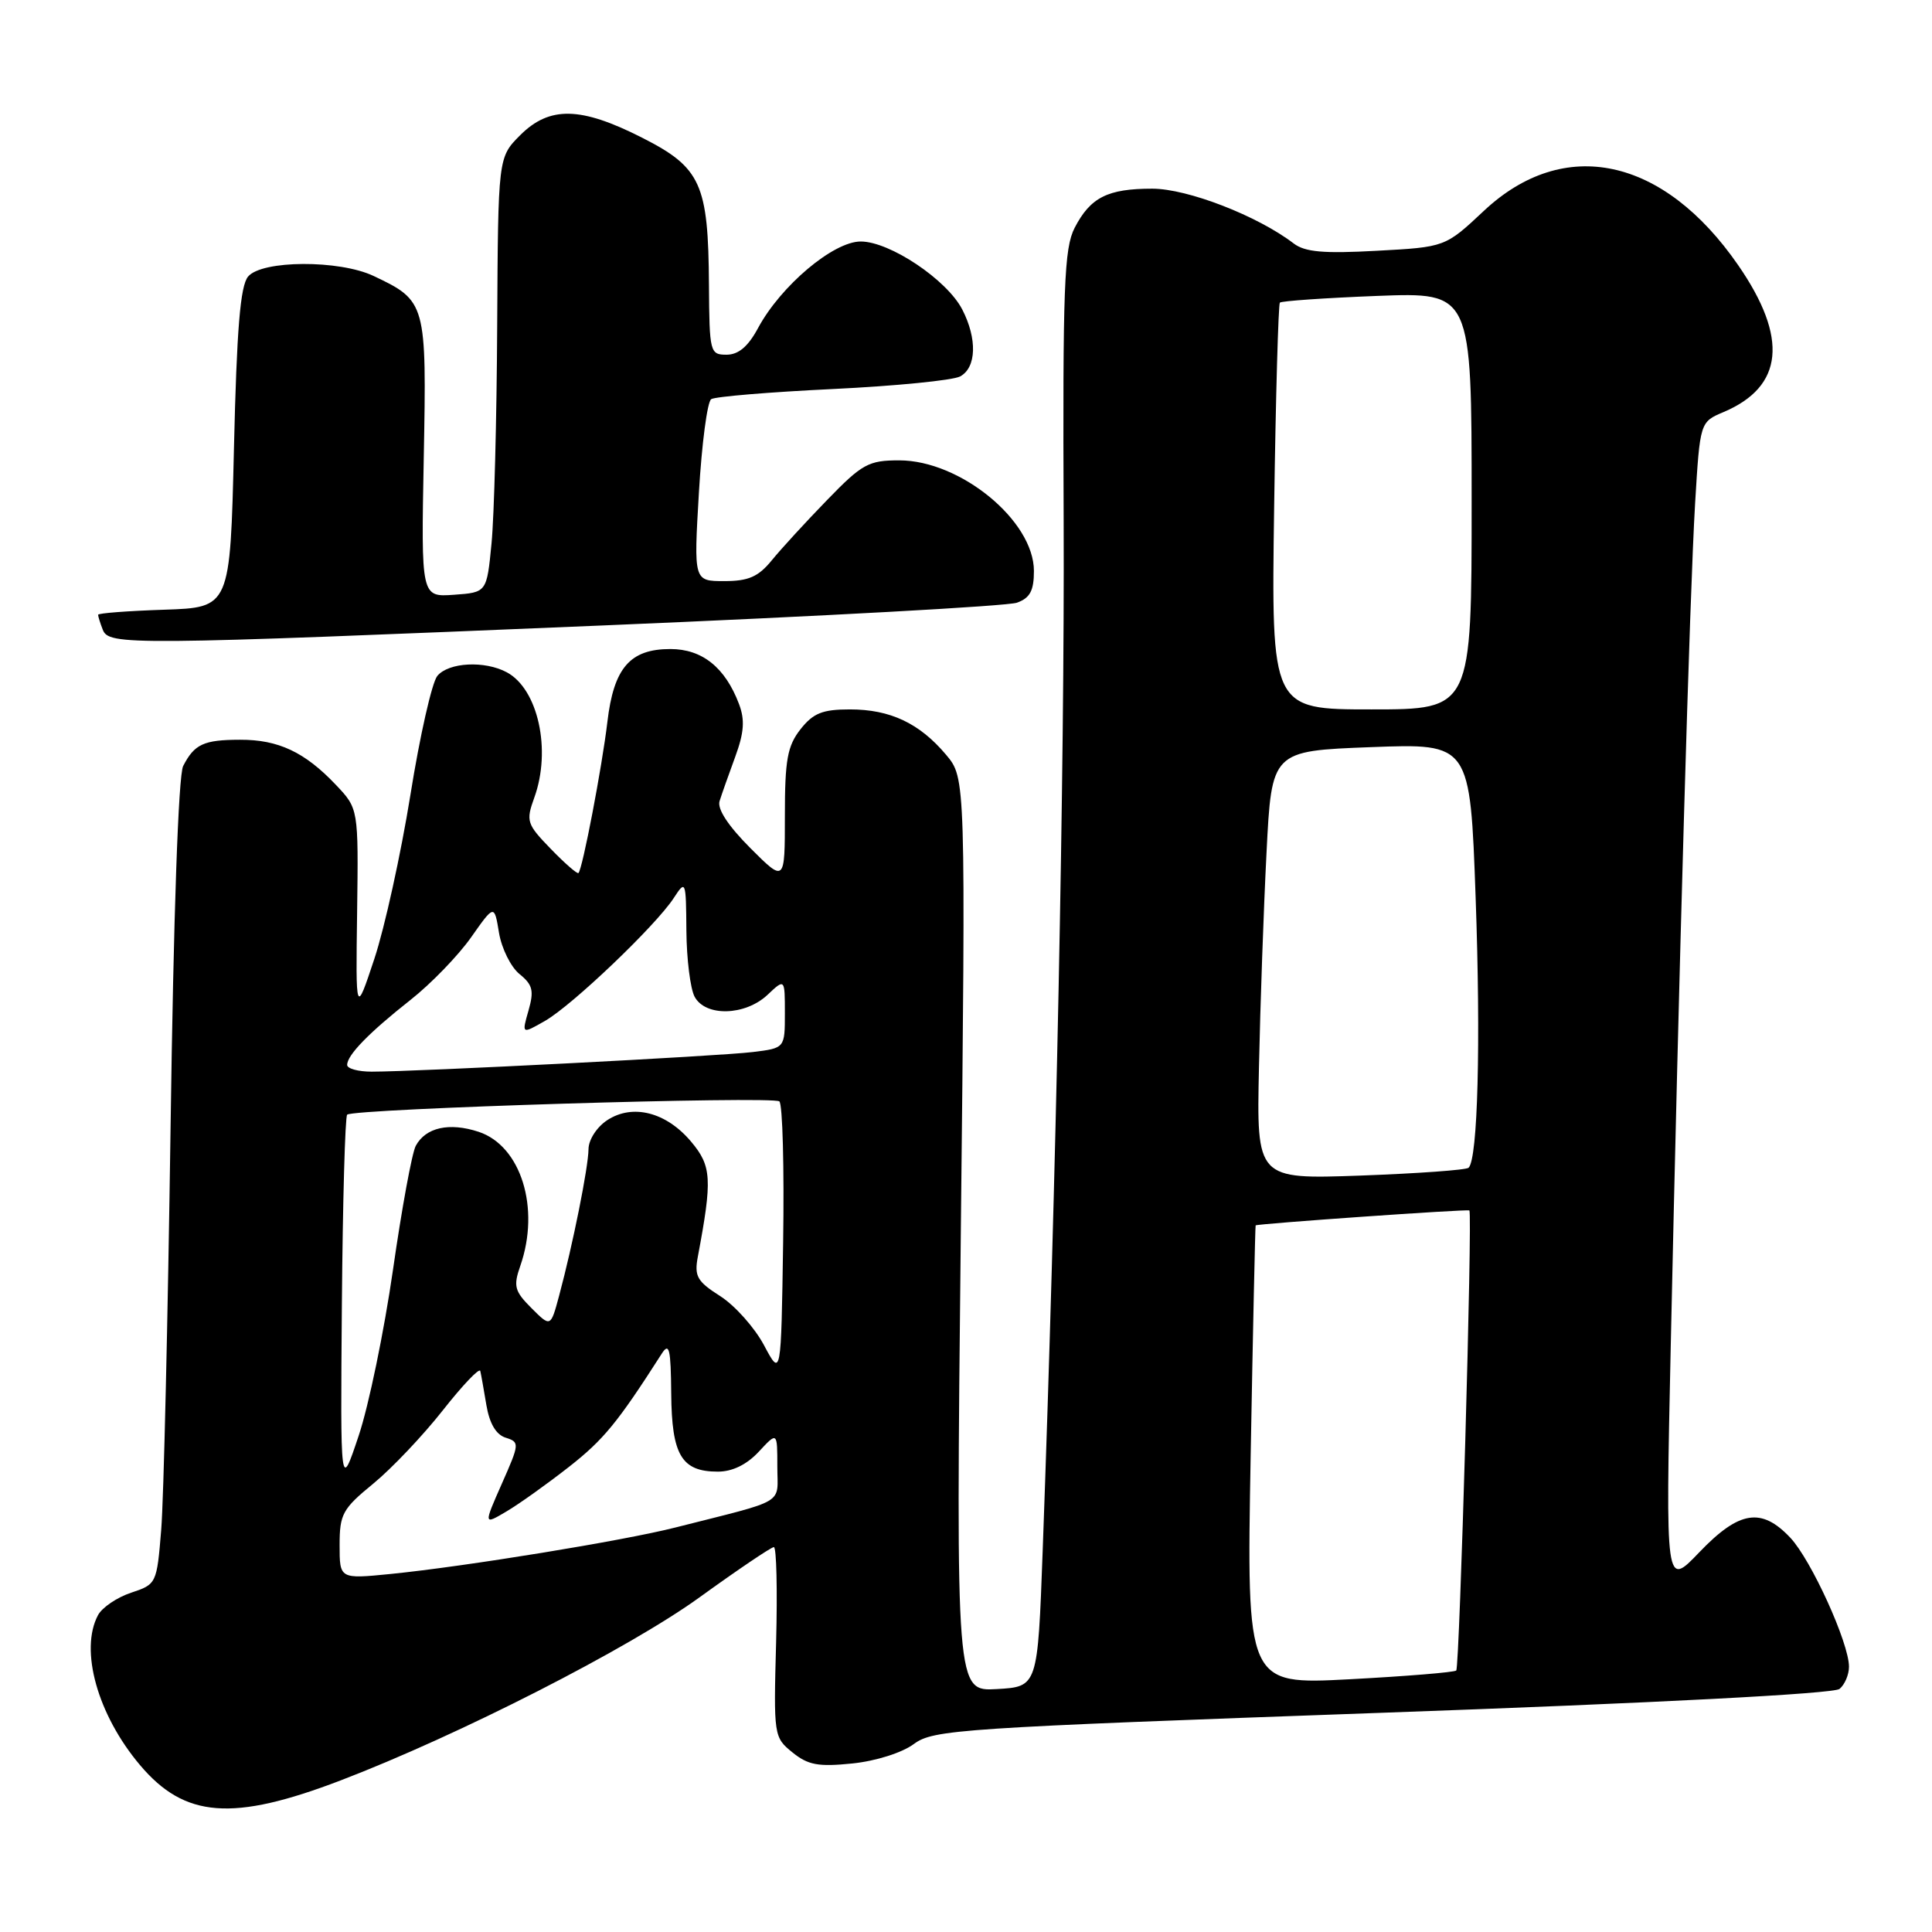 <?xml version="1.0" encoding="UTF-8" standalone="no"?>
<!DOCTYPE svg PUBLIC "-//W3C//DTD SVG 1.1//EN" "http://www.w3.org/Graphics/SVG/1.1/DTD/svg11.dtd" >
<svg xmlns="http://www.w3.org/2000/svg" xmlns:xlink="http://www.w3.org/1999/xlink" version="1.1" viewBox="0 0 256 256">
 <g >
 <path fill="currentColor"
d=" M 45.12 235.92 C 60.78 229.93 83.34 218.42 92.70 211.65 C 97.76 207.99 102.19 205.00 102.54 205.00 C 102.89 205.00 103.02 210.66 102.84 217.59 C 102.50 229.99 102.54 230.21 105.00 232.20 C 107.07 233.88 108.43 234.13 112.93 233.67 C 116.05 233.35 119.53 232.25 121.09 231.09 C 123.68 229.18 127.03 228.96 183.16 226.95 C 219.54 225.65 242.98 224.43 243.75 223.79 C 244.44 223.22 245.00 221.90 245.00 220.85 C 245.00 217.69 239.99 206.69 237.22 203.75 C 233.40 199.70 230.45 200.17 225.17 205.68 C 220.69 210.36 220.69 210.36 221.38 178.43 C 222.45 128.74 223.90 78.57 224.61 66.71 C 225.26 55.92 225.26 55.92 228.38 54.60 C 236.34 51.23 236.98 44.78 230.32 35.14 C 220.41 20.79 207.24 17.98 196.62 27.94 C 191.50 32.74 191.50 32.74 182.42 33.23 C 175.38 33.62 172.92 33.40 171.42 32.26 C 166.64 28.60 157.36 25.00 152.68 25.00 C 146.77 25.00 144.49 26.15 142.40 30.18 C 141.00 32.91 140.81 37.91 140.94 69.13 C 141.07 101.39 139.95 156.57 138.16 205.50 C 137.50 223.50 137.50 223.50 132.09 223.81 C 126.67 224.12 126.67 224.12 127.31 163.61 C 127.96 103.10 127.96 103.10 125.36 100.01 C 121.84 95.83 117.96 94.00 112.62 94.00 C 108.98 94.00 107.76 94.49 106.07 96.63 C 104.33 98.85 104.00 100.68 104.00 108.11 C 104.00 116.95 104.00 116.95 99.41 112.36 C 96.48 109.42 95.01 107.18 95.35 106.14 C 95.63 105.24 96.57 102.60 97.42 100.28 C 98.60 97.06 98.72 95.39 97.92 93.28 C 96.09 88.44 93.04 86.00 88.83 86.00 C 83.48 86.00 81.32 88.49 80.48 95.67 C 79.78 101.59 77.19 115.15 76.65 115.68 C 76.49 115.84 74.84 114.40 72.98 112.48 C 69.79 109.19 69.67 108.81 70.80 105.68 C 73.08 99.38 71.30 91.30 67.15 89.08 C 64.22 87.51 59.45 87.76 57.95 89.56 C 57.24 90.41 55.63 97.51 54.38 105.34 C 53.12 113.16 50.97 122.93 49.61 127.03 C 47.13 134.50 47.13 134.50 47.32 120.83 C 47.50 107.15 47.50 107.15 44.50 103.99 C 40.39 99.65 36.87 98.00 31.80 98.02 C 26.99 98.03 25.76 98.60 24.27 101.50 C 23.64 102.73 22.99 121.25 22.60 149.50 C 22.24 174.80 21.69 198.74 21.36 202.71 C 20.78 209.84 20.73 209.93 17.38 211.04 C 15.51 211.66 13.54 212.99 12.99 214.01 C 10.52 218.63 12.93 227.23 18.55 233.88 C 24.47 240.90 30.82 241.39 45.12 235.92 Z  M 80.00 82.87 C 108.88 81.66 133.51 80.31 134.75 79.86 C 136.48 79.24 137.00 78.27 137.00 75.66 C 137.00 69.00 127.25 61.00 119.15 61.00 C 115.09 61.00 114.24 61.46 109.60 66.25 C 106.79 69.14 103.49 72.74 102.26 74.25 C 100.48 76.43 99.17 77.00 95.97 77.00 C 91.92 77.00 91.92 77.00 92.61 65.25 C 92.99 58.79 93.72 53.22 94.24 52.89 C 94.76 52.55 101.99 51.95 110.31 51.55 C 118.64 51.15 126.25 50.40 127.22 49.88 C 129.39 48.72 129.51 44.89 127.50 41.00 C 125.46 37.06 117.90 32.00 114.05 32.00 C 110.42 32.00 103.47 37.86 100.45 43.46 C 99.13 45.92 97.85 47.00 96.27 47.00 C 94.08 47.00 94.00 46.69 93.94 37.75 C 93.86 24.36 92.88 22.20 85.09 18.25 C 76.94 14.11 72.82 14.03 68.92 17.92 C 66.00 20.85 66.00 20.85 65.88 43.17 C 65.82 55.45 65.48 68.42 65.13 72.00 C 64.50 78.50 64.50 78.50 60.15 78.81 C 55.80 79.12 55.80 79.12 56.15 60.67 C 56.54 40.14 56.47 39.87 49.51 36.57 C 44.96 34.41 34.69 34.46 32.87 36.65 C 31.84 37.89 31.37 43.58 31.00 59.40 C 30.50 80.50 30.50 80.50 21.75 80.79 C 16.94 80.95 13.00 81.25 13.00 81.46 C 13.00 81.67 13.27 82.55 13.61 83.42 C 14.42 85.53 16.77 85.51 80.00 82.87 Z  M 165.72 192.87 C 166.02 176.16 166.32 162.44 166.38 162.37 C 166.59 162.15 194.49 160.19 194.70 160.39 C 195.13 160.77 193.41 220.92 192.96 221.35 C 192.71 221.59 186.35 222.11 178.84 222.51 C 165.18 223.23 165.18 223.23 165.72 192.87 Z  M 45.00 204.74 C 45.00 200.63 45.38 199.93 49.46 196.59 C 51.92 194.57 56.06 190.20 58.68 186.87 C 61.30 183.54 63.53 181.20 63.64 181.66 C 63.75 182.12 64.11 184.16 64.45 186.19 C 64.86 188.62 65.73 190.10 67.00 190.50 C 68.87 191.09 68.85 191.28 66.50 196.59 C 64.08 202.07 64.08 202.07 67.10 200.28 C 68.77 199.30 72.49 196.64 75.39 194.37 C 79.98 190.77 81.83 188.52 87.69 179.36 C 88.68 177.82 88.89 178.74 88.94 184.68 C 89.01 192.82 90.31 195.00 95.12 195.00 C 97.05 195.00 98.95 194.07 100.55 192.35 C 103.00 189.71 103.00 189.71 103.00 194.32 C 103.00 199.47 104.45 198.61 89.50 202.40 C 82.58 204.16 61.64 207.57 51.75 208.56 C 45.00 209.23 45.00 209.23 45.00 204.74 Z  M 45.30 172.83 C 45.41 159.26 45.73 147.95 46.00 147.70 C 46.85 146.90 102.45 145.20 103.27 145.94 C 103.70 146.33 103.92 154.71 103.77 164.57 C 103.50 182.50 103.50 182.50 101.23 178.24 C 99.98 175.90 97.37 172.98 95.43 171.74 C 92.36 169.79 91.98 169.11 92.47 166.50 C 94.40 156.24 94.30 154.51 91.58 151.28 C 88.29 147.36 83.83 146.22 80.46 148.43 C 79.08 149.34 77.99 151.02 77.98 152.27 C 77.96 154.67 75.90 164.94 74.08 171.71 C 72.96 175.87 72.96 175.87 70.42 173.33 C 68.18 171.09 68.00 170.43 68.94 167.74 C 71.61 160.09 69.04 151.83 63.42 149.97 C 59.53 148.69 56.40 149.39 55.09 151.83 C 54.59 152.76 53.23 160.16 52.07 168.27 C 50.90 176.38 48.86 186.28 47.52 190.26 C 45.10 197.50 45.10 197.50 45.30 172.83 Z  M 166.82 141.38 C 166.99 133.20 167.44 120.42 167.82 113.00 C 168.50 99.50 168.50 99.50 181.65 99.00 C 194.80 98.50 194.80 98.50 195.53 118.95 C 196.22 138.18 195.82 153.52 194.60 154.73 C 194.31 155.03 187.86 155.49 180.28 155.77 C 166.50 156.26 166.50 156.26 166.82 141.38 Z  M 46.00 141.11 C 46.00 139.80 48.88 136.84 54.41 132.48 C 57.11 130.35 60.71 126.63 62.41 124.22 C 65.50 119.83 65.50 119.83 66.12 123.60 C 66.47 125.68 67.69 128.14 68.84 129.07 C 70.59 130.49 70.78 131.27 70.03 133.90 C 69.13 137.04 69.13 137.04 72.22 135.27 C 75.83 133.21 86.91 122.63 89.27 119.00 C 90.86 116.56 90.90 116.66 90.95 123.32 C 90.98 127.06 91.47 131.00 92.04 132.07 C 93.47 134.74 98.72 134.61 101.69 131.83 C 104.00 129.65 104.00 129.65 104.00 134.26 C 104.00 138.88 104.00 138.88 99.75 139.40 C 95.47 139.94 55.29 142.00 49.25 142.00 C 47.46 142.00 46.00 141.60 46.00 141.11 Z  M 168.83 67.25 C 169.04 52.54 169.39 40.32 169.59 40.10 C 169.80 39.88 175.60 39.48 182.49 39.21 C 195.00 38.73 195.00 38.73 195.00 66.36 C 195.00 94.00 195.00 94.00 181.72 94.00 C 168.45 94.00 168.45 94.00 168.83 67.25 Z "/>
</g>
</svg>